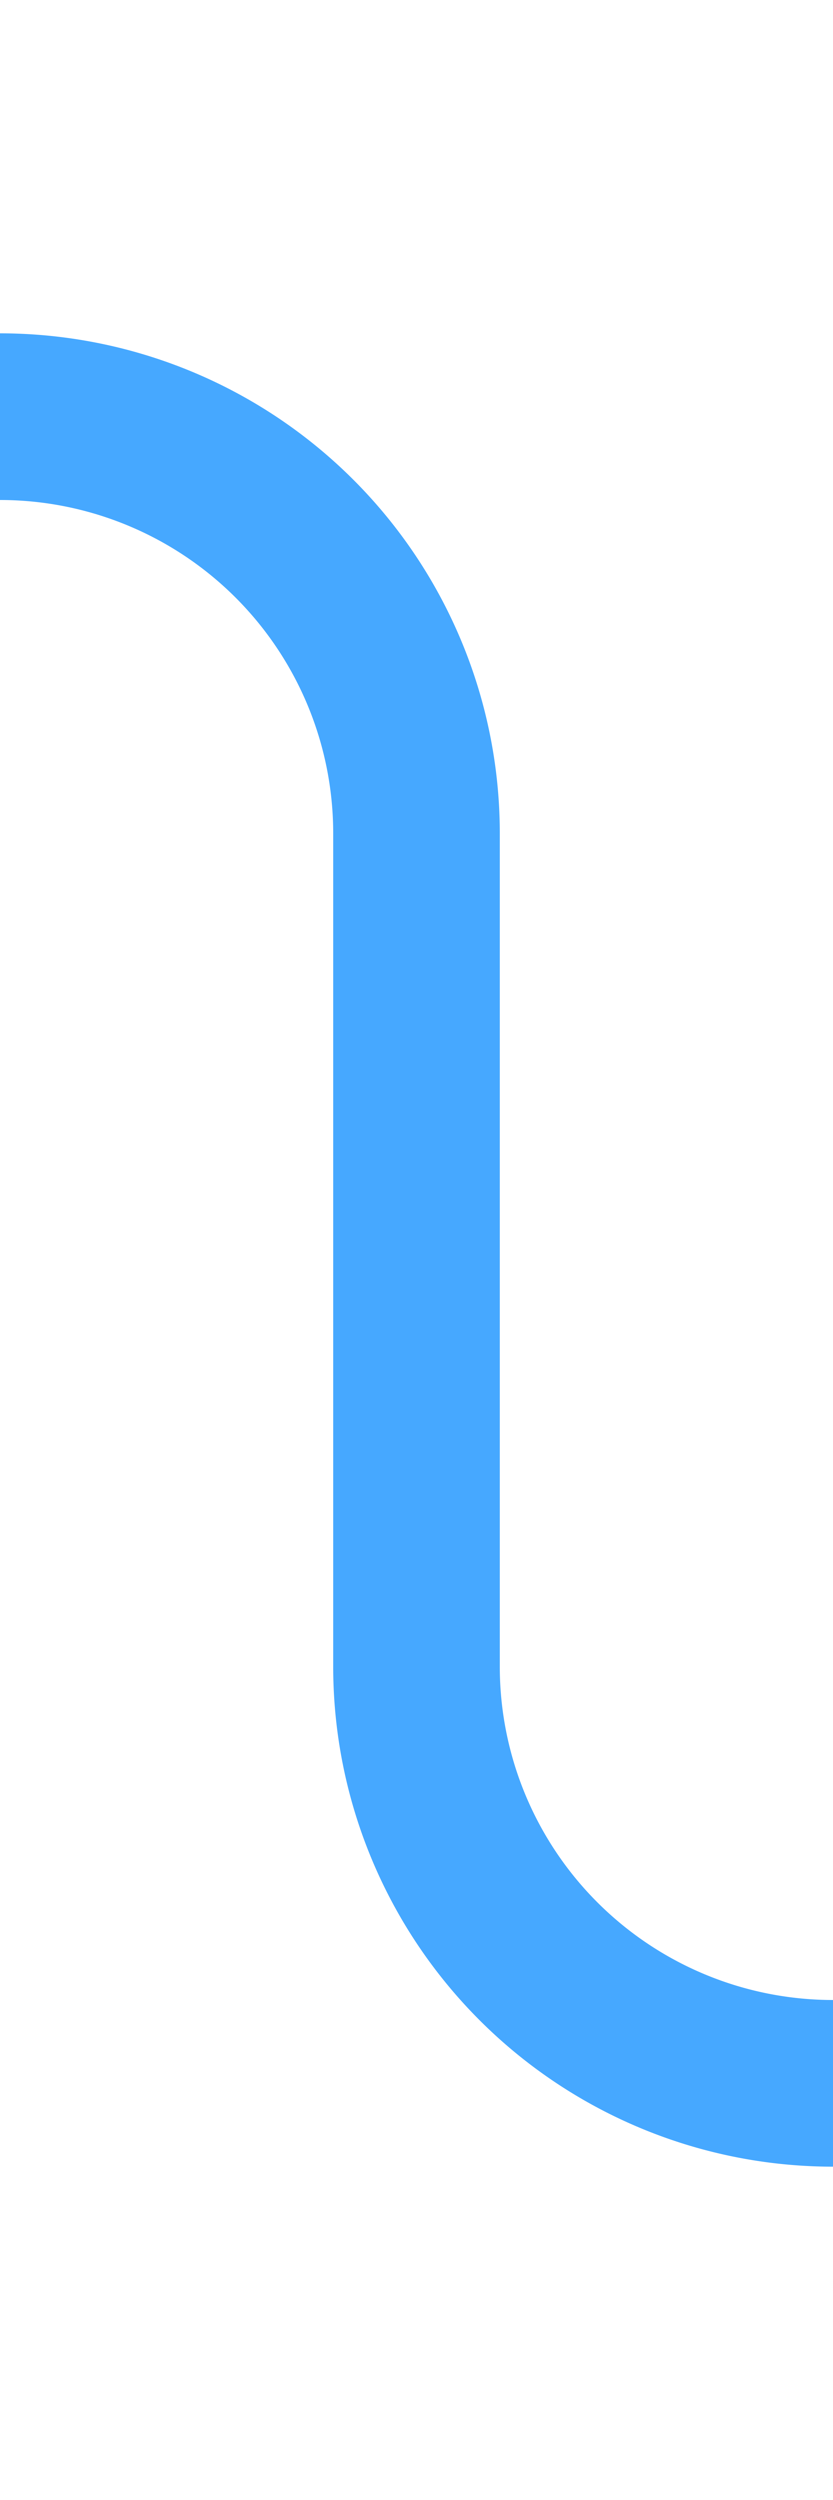 ﻿<?xml version="1.0" encoding="utf-8"?>
<svg version="1.1" xmlns:xlink="http://www.w3.org/1999/xlink" width="10px" height="30px" preserveAspectRatio="xMidYMin meet" viewBox="943 227  8 30" xmlns="http://www.w3.org/2000/svg">
  <path d="M 914 232  L 942 232  A 5 5 0 0 1 947 237 L 947 247  A 5 5 0 0 0 952 252 L 980 252  " stroke-width="2" stroke="#46a8ff" fill="none" />
</svg>